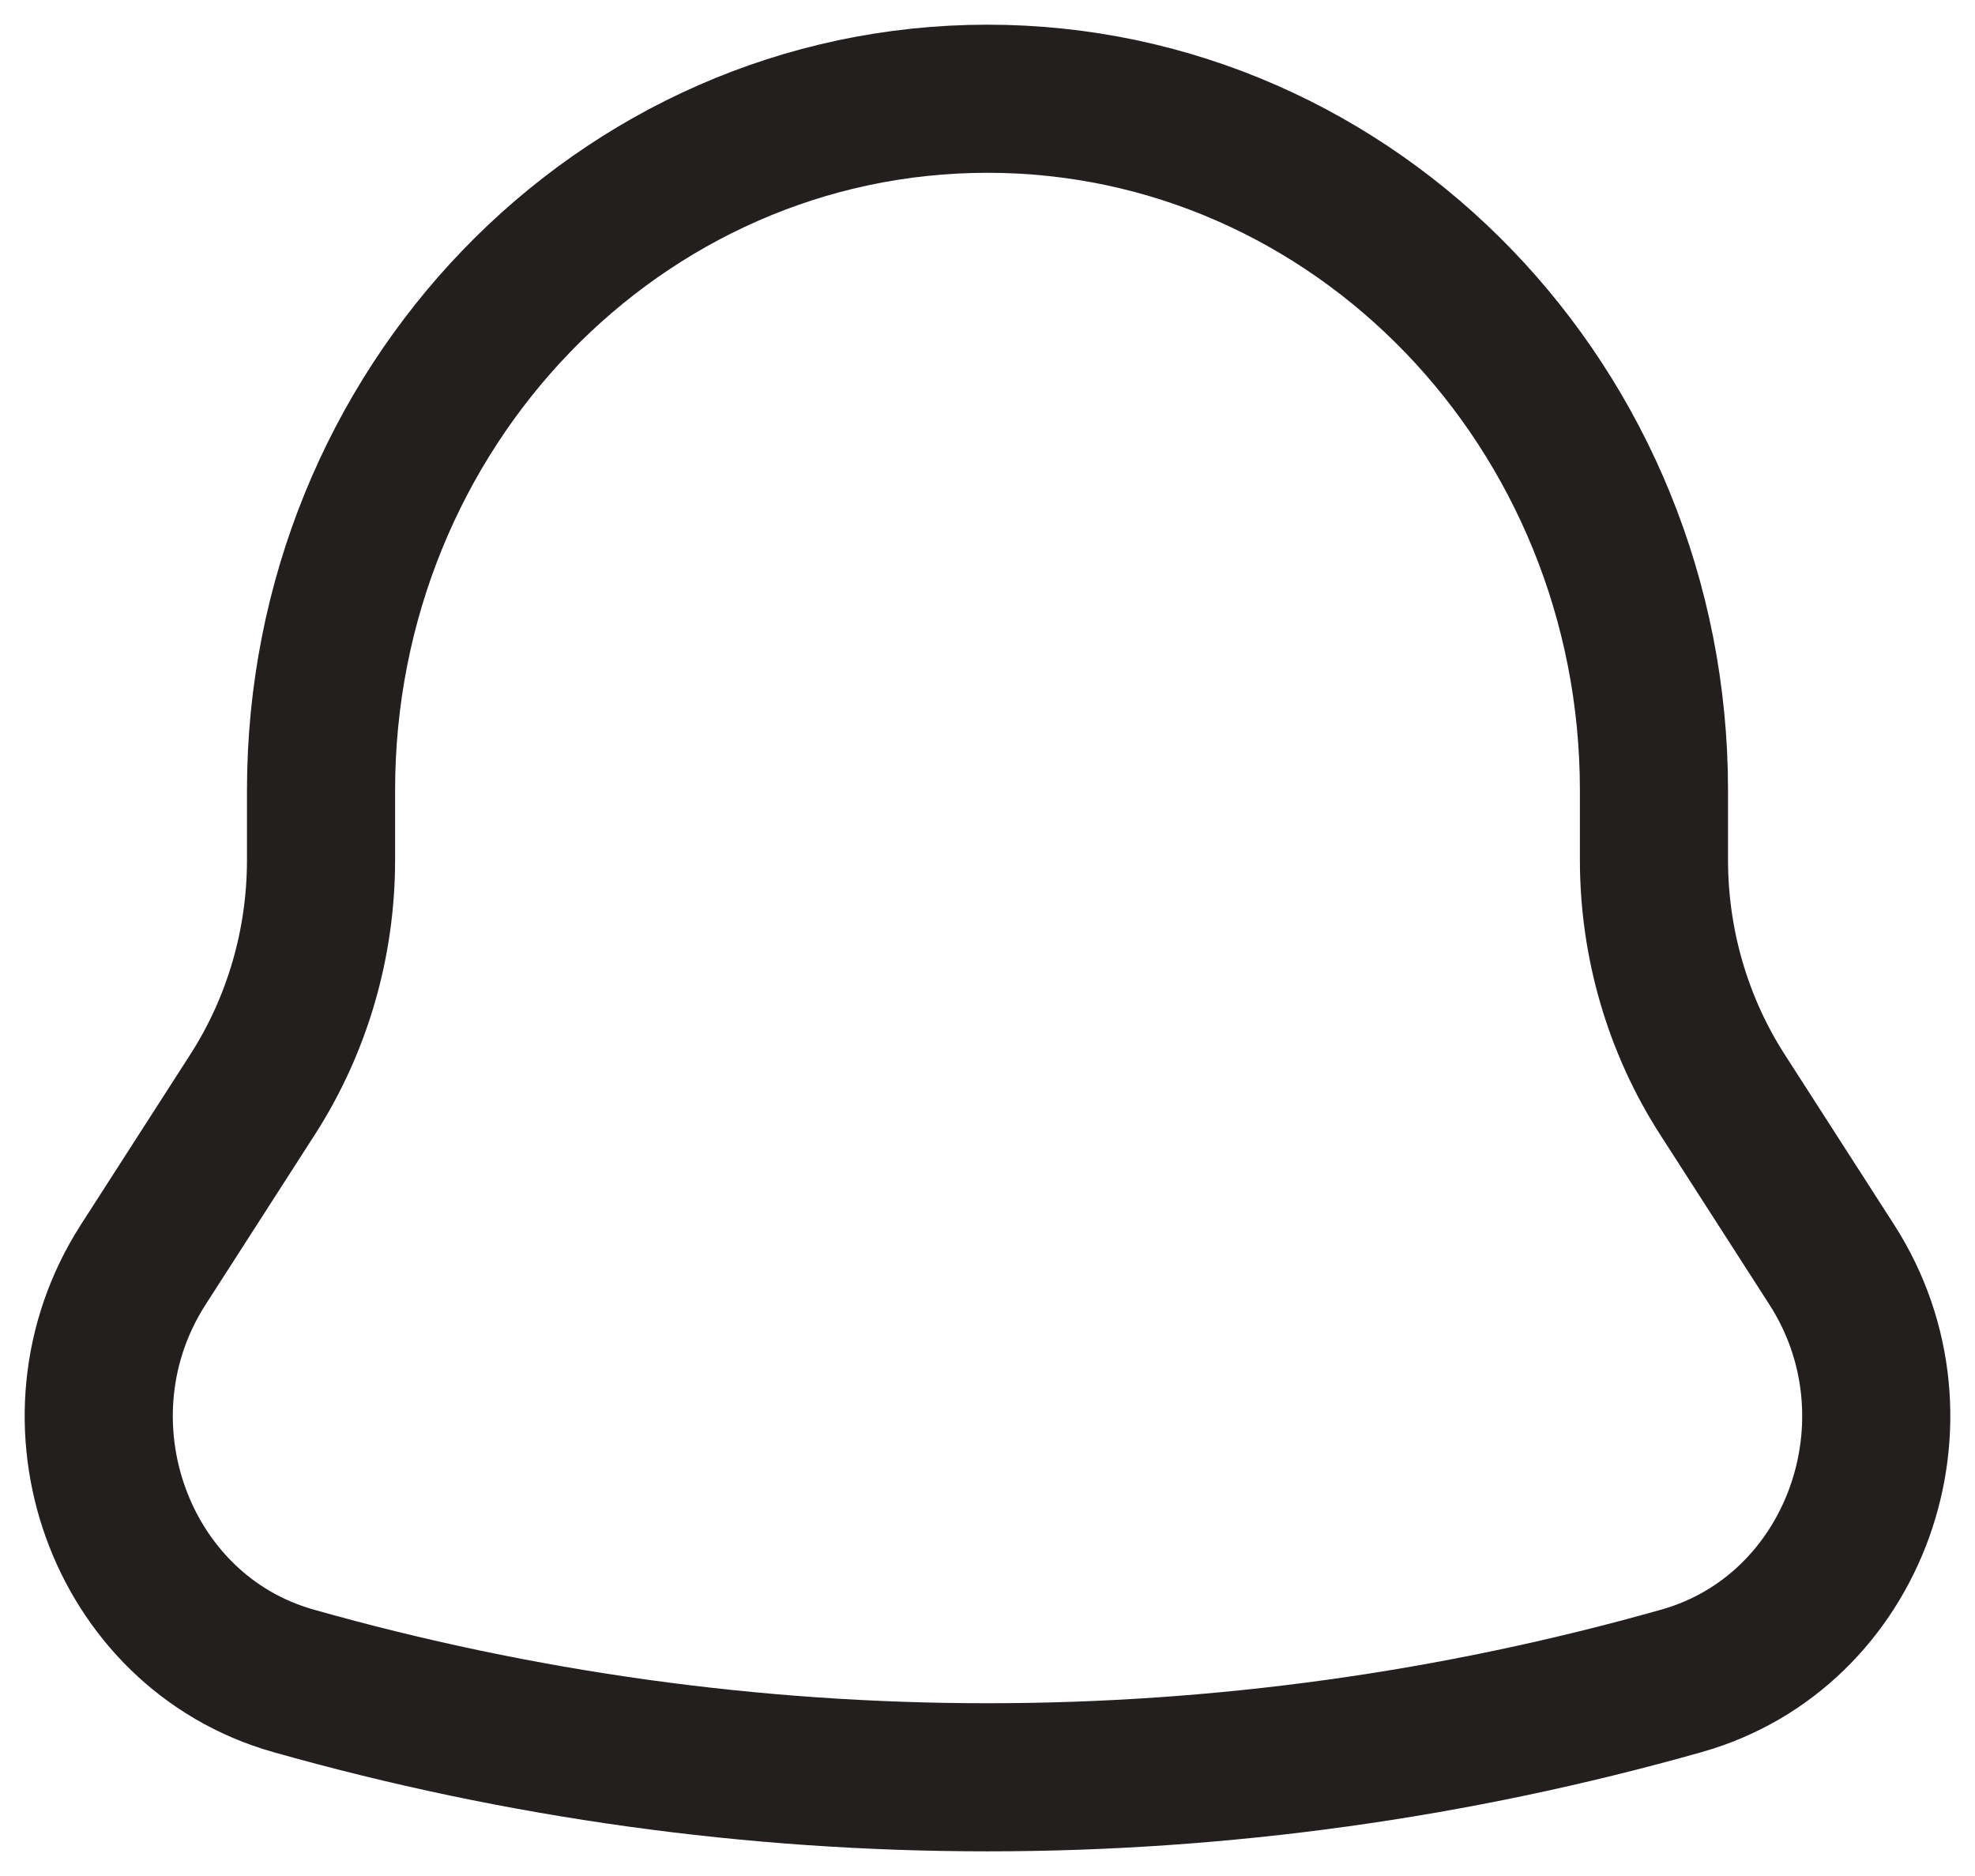 <svg width="20" height="19" viewBox="0 0 20 19" fill="none" xmlns="http://www.w3.org/2000/svg">
<path d="M16.749 8.71V8.005C16.749 4.136 13.727 1 10 1C6.273 1 3.251 4.136 3.251 8.005V8.71C3.251 9.555 3.01 10.382 2.558 11.085L1.45 12.809C0.439 14.384 1.211 16.525 2.97 17.023C7.573 18.326 12.427 18.326 17.03 17.023C18.789 16.525 19.561 14.384 18.55 12.809L17.442 11.085C16.99 10.382 16.749 9.555 16.749 8.71Z" stroke="#241F1F" stroke-width="1.5"/>
</svg>
